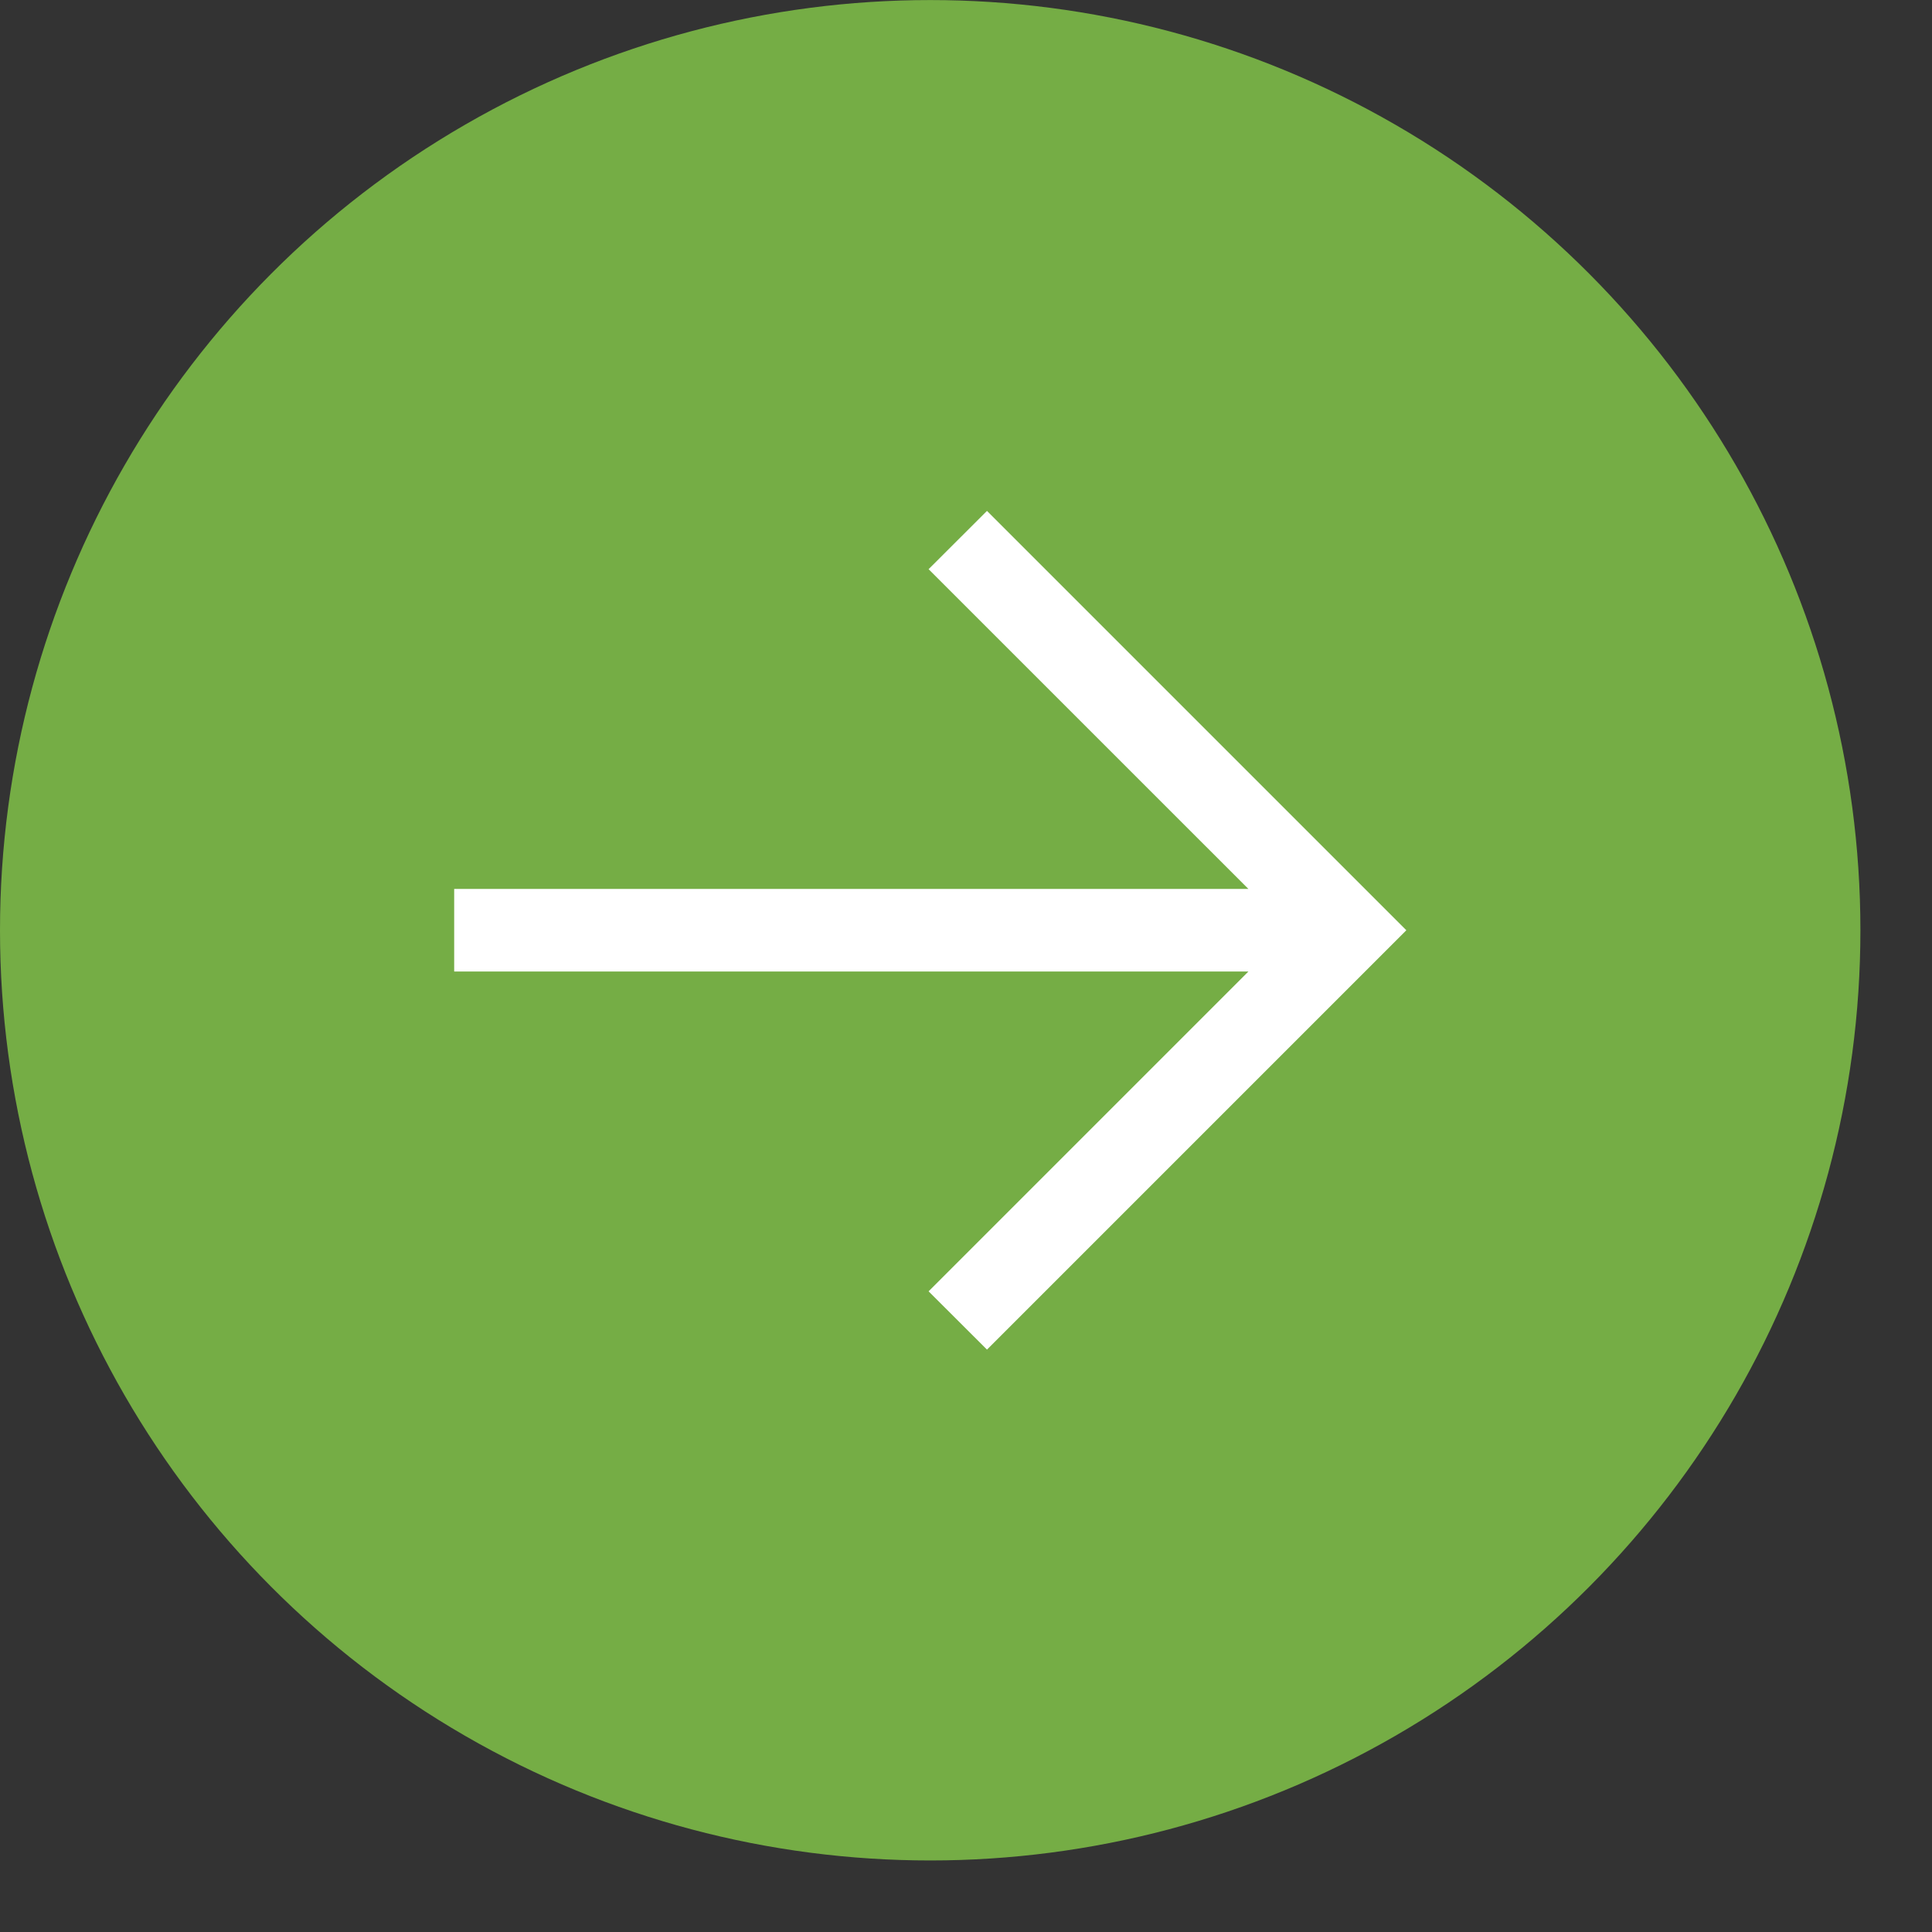 <?xml version="1.0" encoding="utf-8"?>
<!-- Generator: Adobe Illustrator 16.0.4, SVG Export Plug-In . SVG Version: 6.00 Build 0)  -->
<!DOCTYPE svg PUBLIC "-//W3C//DTD SVG 1.1//EN" "http://www.w3.org/Graphics/SVG/1.1/DTD/svg11.dtd">
<svg version="1.1" id="Layer_1" xmlns="http://www.w3.org/2000/svg" xmlns:xlink="http://www.w3.org/1999/xlink" x="0px" y="0px"
	 width="36px" height="36px" viewBox="0 0 36 36" enable-background="new 0 0 36 36" xml:space="preserve">
<rect x="0" y="0" width="36" height="36" fill="#333333" stroke="none"/>
<circle fill="#75AD45" cx="17.333" cy="17.334" r="17.333"/>
<polygon fill="#FFFFFF" points="17.303,24.062 18.391,25.148 26.205,17.334 18.391,9.52 17.303,10.606 23.262,16.564 8.463,16.564 
	8.463,18.103 23.262,18.103 "/>
</svg>
